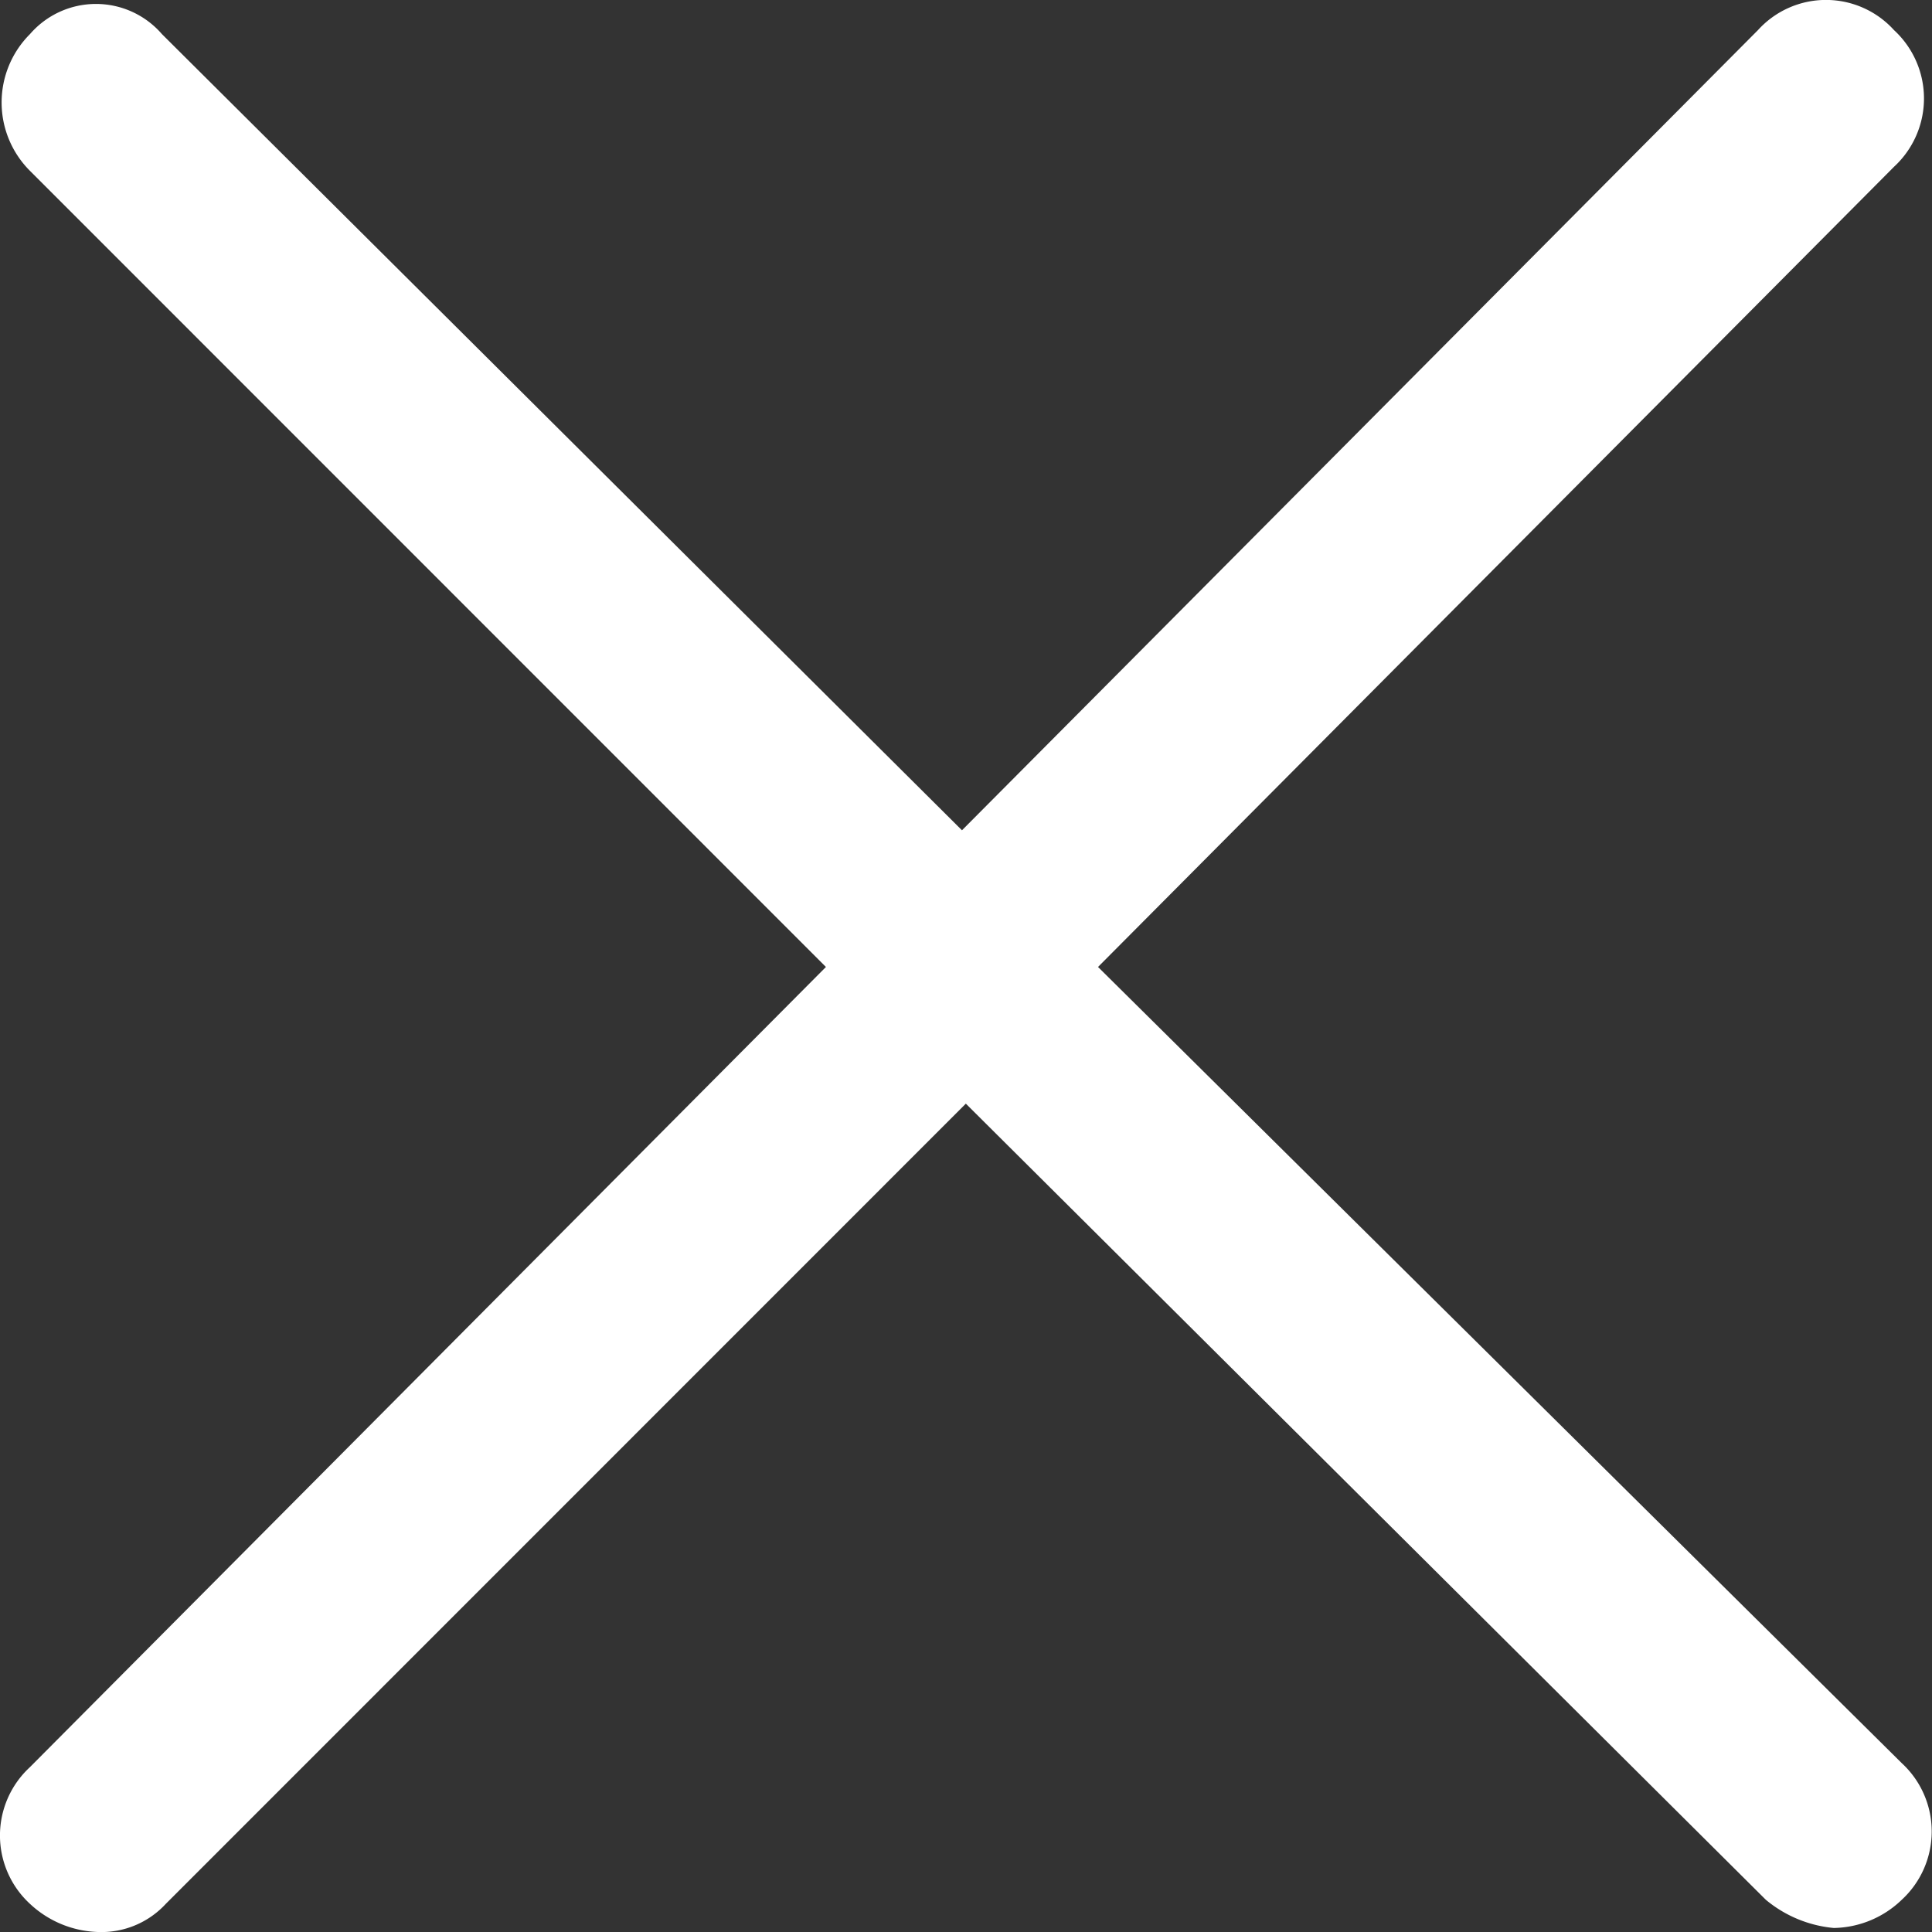 <svg xmlns="http://www.w3.org/2000/svg" width="12" height="12" viewBox="0 0 12 12"><rect x="0" y="0" width="12" height="12" fill="#333333" stroke="none"/><defs><style>.a{fill:#fff;}</style></defs><path class="a" d="M14.77,13.956l4.944-4.97a.577.577,0,0,0,0-.849.57.57,0,0,0-.845,0l-4.944,4.97L8.956,8.162a.542.542,0,0,0-.82,0,.6.6,0,0,0,0,.849l4.944,4.945-4.944,4.97a.577.577,0,0,0,0,.849.647.647,0,0,0,.422.175.544.544,0,0,0,.422-.175l4.969-4.97,4.969,4.945a.769.769,0,0,0,.422.175.622.622,0,0,0,.422-.175.577.577,0,0,0,0-.849Z" transform="translate(-7.95 -7.95)"/></svg>